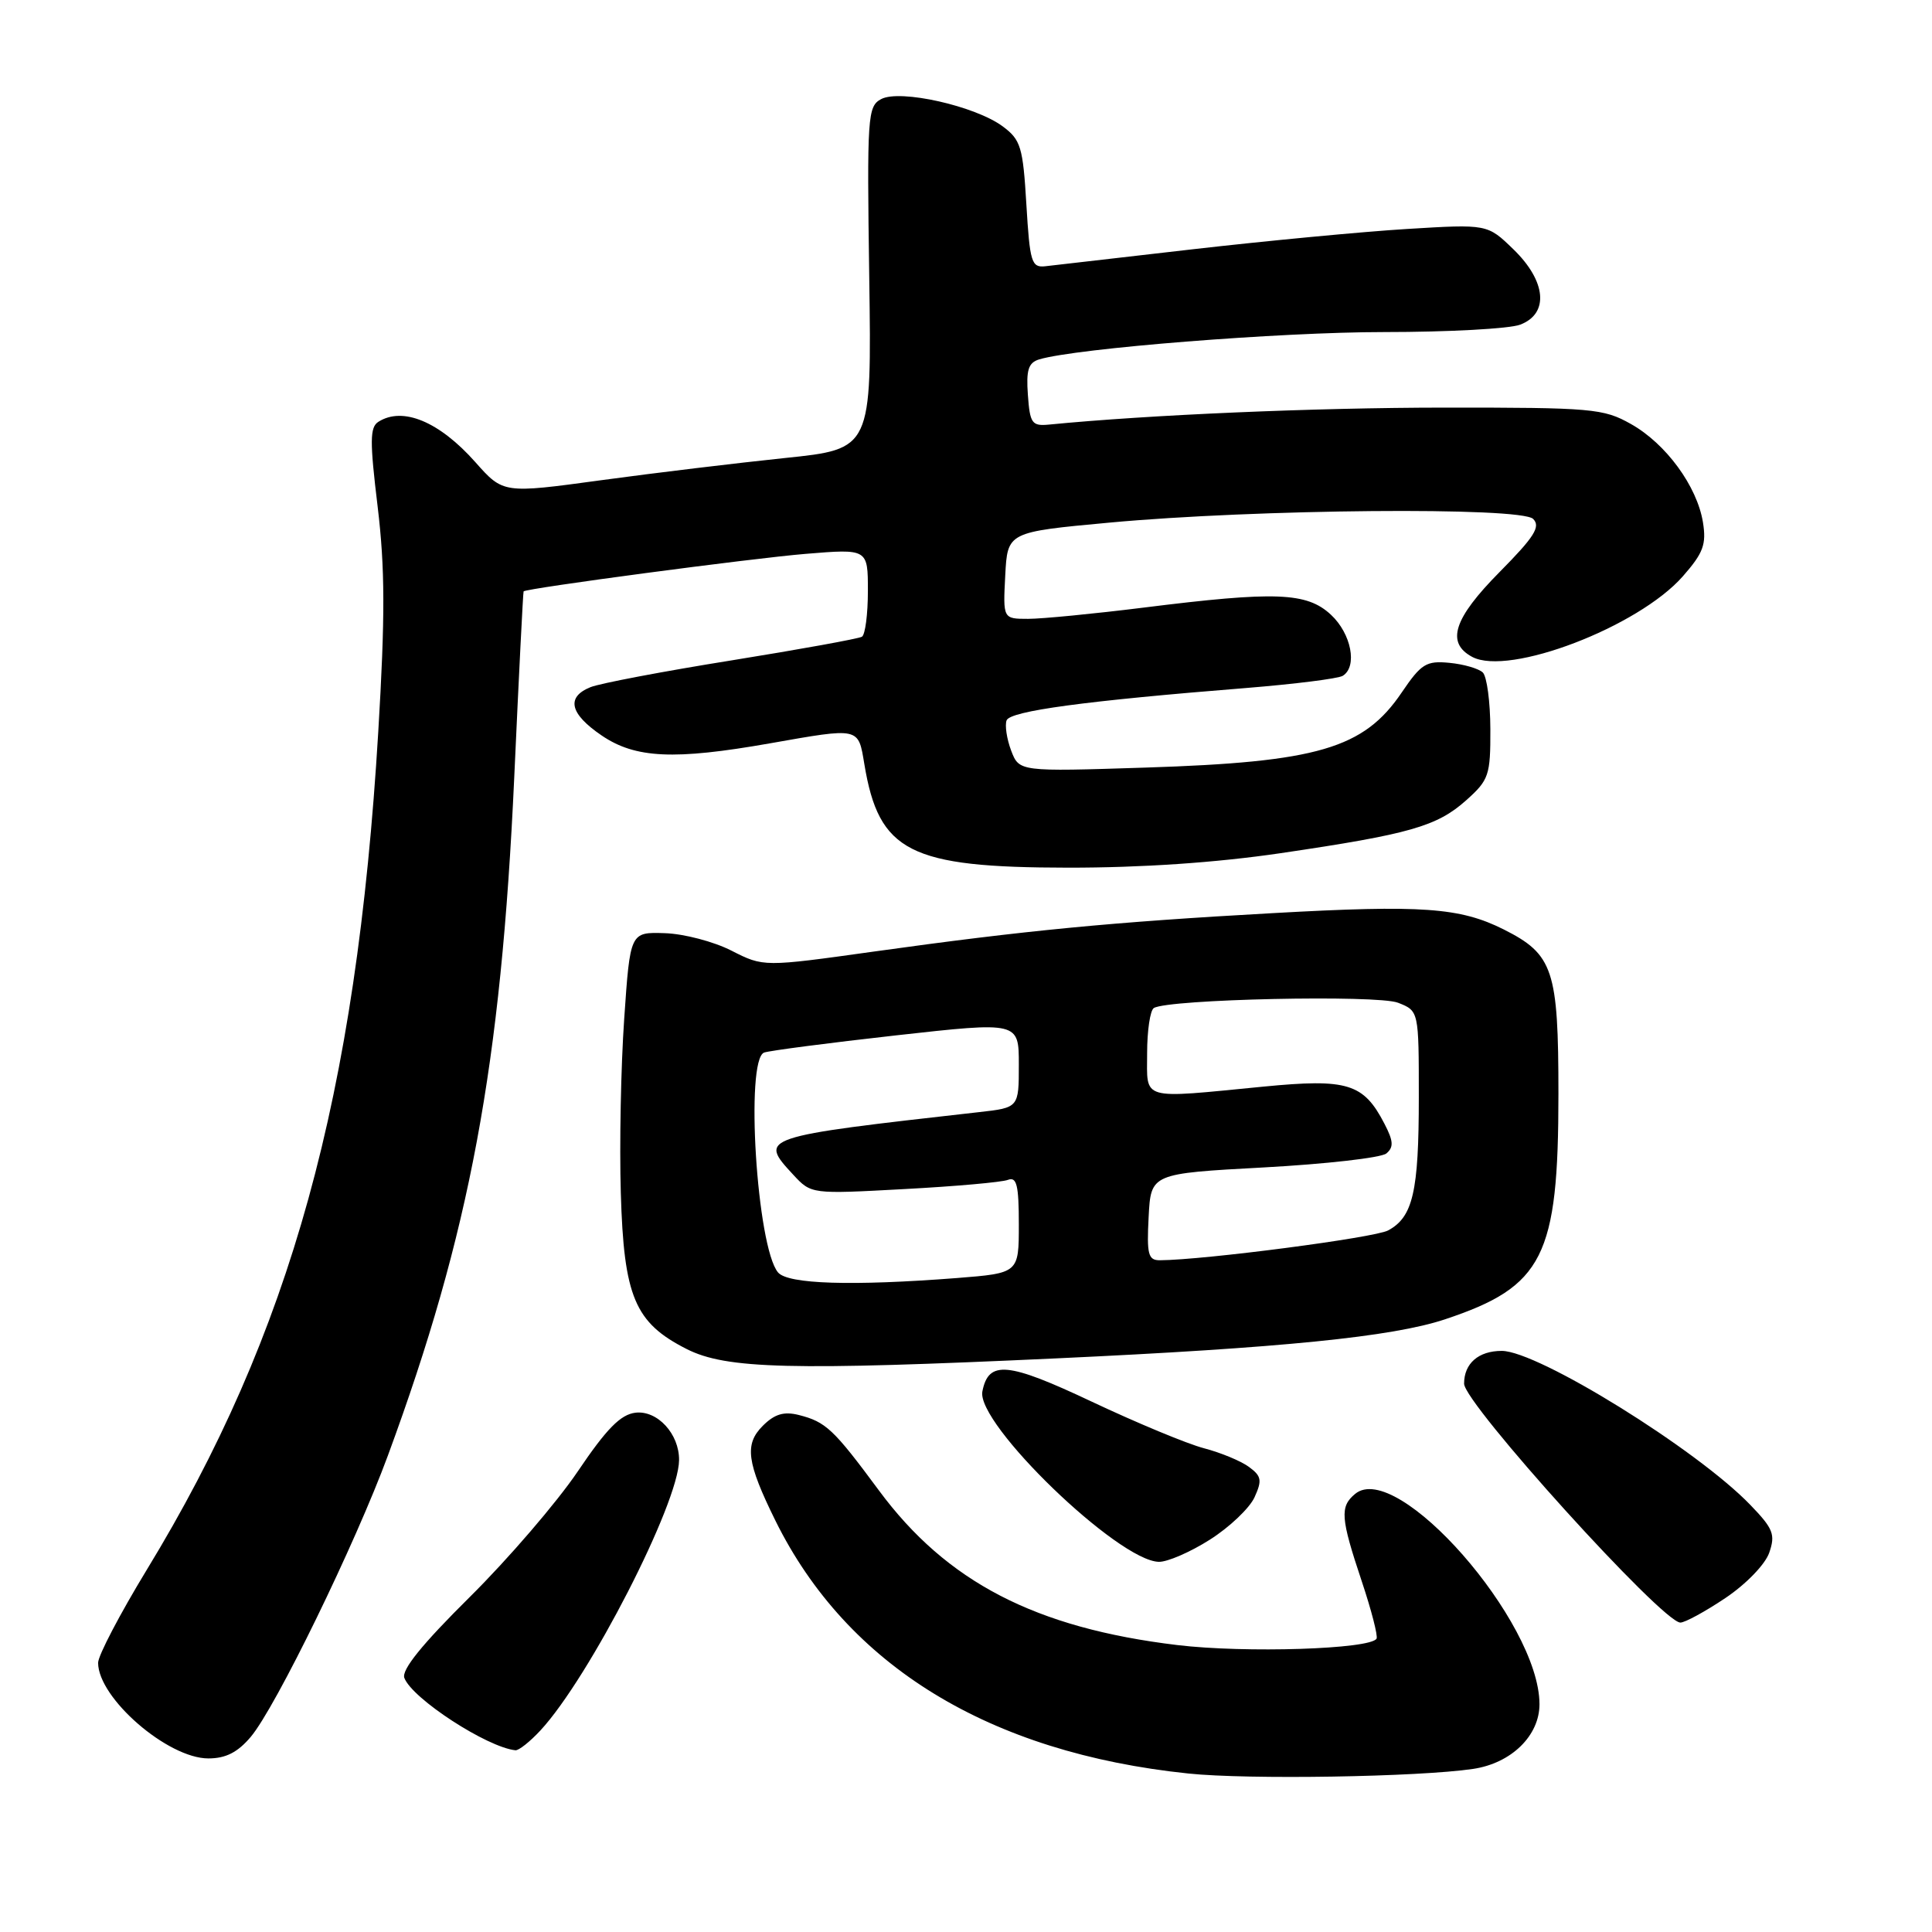 <?xml version="1.0" encoding="UTF-8" standalone="no"?>
<!DOCTYPE svg PUBLIC "-//W3C//DTD SVG 1.1//EN" "http://www.w3.org/Graphics/SVG/1.1/DTD/svg11.dtd" >
<svg xmlns="http://www.w3.org/2000/svg" xmlns:xlink="http://www.w3.org/1999/xlink" version="1.1" viewBox="0 0 256 256">
 <g >
 <path fill="currentColor"
d=" M 195.19 234.39 C 200.26 233.64 204.00 229.98 203.99 225.80 C 203.96 214.85 185.10 193.35 179.56 197.95 C 177.52 199.64 177.63 201.12 180.43 209.50 C 181.72 213.35 182.60 216.78 182.40 217.13 C 181.58 218.53 165.00 219.06 156.00 217.98 C 137.20 215.72 125.44 209.63 116.46 197.49 C 110.44 189.35 109.43 188.40 105.83 187.49 C 103.86 187.00 102.63 187.37 101.07 188.93 C 98.62 191.38 98.94 193.77 102.75 201.50 C 112.25 220.72 131.07 232.25 157.47 235.00 C 165.37 235.83 187.98 235.46 195.19 234.39 Z  M 33.23 230.14 C 36.54 226.21 47.08 204.58 51.39 192.89 C 62.26 163.38 66.39 141.22 68.14 103.00 C 68.75 89.53 69.31 78.44 69.38 78.36 C 69.73 77.95 99.67 73.97 106.75 73.39 C 115.00 72.71 115.00 72.71 115.00 78.30 C 115.00 81.37 114.65 84.10 114.21 84.37 C 113.78 84.63 106.02 86.04 96.96 87.50 C 87.91 88.95 79.49 90.55 78.25 91.05 C 74.98 92.37 75.49 94.58 79.73 97.46 C 84.19 100.49 89.33 100.73 102.00 98.50 C 113.98 96.39 113.71 96.33 114.53 101.25 C 116.46 112.89 120.51 114.95 141.50 114.97 C 151.24 114.98 161.13 114.31 169.69 113.05 C 186.80 110.53 190.41 109.50 194.29 106.03 C 197.29 103.35 197.50 102.73 197.48 96.61 C 197.47 93.01 197.02 89.64 196.48 89.11 C 195.94 88.59 193.95 88.01 192.06 87.83 C 188.98 87.53 188.32 87.95 185.74 91.75 C 180.71 99.19 174.61 100.98 151.77 101.71 C 135.05 102.25 135.05 102.25 133.98 99.45 C 133.40 97.91 133.13 96.11 133.38 95.45 C 133.86 94.21 143.74 92.87 165.17 91.16 C 171.58 90.64 177.32 89.92 177.92 89.55 C 179.90 88.33 179.06 83.96 176.35 81.45 C 173.15 78.48 169.05 78.32 151.54 80.51 C 144.96 81.33 138.07 82.00 136.24 82.00 C 132.90 82.00 132.90 82.00 133.20 76.25 C 133.50 70.50 133.50 70.50 147.00 69.25 C 166.44 67.45 201.51 67.14 203.15 68.76 C 204.17 69.78 203.32 71.13 198.71 75.79 C 192.61 81.95 191.57 85.16 195.07 87.04 C 199.93 89.64 217.09 83.07 222.98 76.37 C 225.70 73.27 226.12 72.14 225.65 69.21 C 224.87 64.42 220.74 58.78 216.10 56.18 C 212.47 54.13 210.95 54.00 191.36 54.01 C 174.20 54.02 152.26 54.96 139.00 56.26 C 136.74 56.48 136.47 56.11 136.20 52.33 C 135.96 49.03 136.26 48.06 137.70 47.62 C 142.60 46.15 169.67 44.00 183.39 44.00 C 191.90 44.00 200.02 43.56 201.43 43.02 C 205.28 41.56 204.90 37.27 200.54 33.04 C 197.09 29.69 197.09 29.69 186.43 30.34 C 180.56 30.70 167.83 31.91 158.13 33.02 C 148.43 34.14 139.60 35.15 138.50 35.28 C 136.68 35.48 136.46 34.76 136.00 27.10 C 135.55 19.49 135.26 18.52 132.87 16.75 C 129.24 14.05 119.25 11.80 116.76 13.13 C 114.96 14.09 114.87 15.35 115.18 36.82 C 115.50 59.50 115.50 59.50 104.00 60.69 C 97.67 61.35 86.69 62.67 79.59 63.64 C 66.68 65.40 66.68 65.40 62.98 61.23 C 58.21 55.86 53.37 53.84 50.14 55.89 C 49.00 56.61 48.99 58.46 50.04 67.13 C 51.02 75.30 51.04 81.64 50.12 97.00 C 47.22 145.28 38.55 176.67 19.44 208.02 C 15.90 213.84 13.00 219.37 13.00 220.33 C 13.00 225.00 22.22 233.00 27.61 233.00 C 29.92 233.00 31.50 232.19 33.23 230.14 Z  M 71.61 229.29 C 78.08 222.31 89.94 199.20 89.98 193.47 C 90.01 190.00 87.11 186.85 84.20 187.19 C 82.23 187.43 80.38 189.30 76.55 194.98 C 73.77 199.09 67.33 206.58 62.24 211.62 C 55.92 217.88 53.17 221.28 53.58 222.34 C 54.63 225.09 64.54 231.53 68.30 231.92 C 68.74 231.96 70.23 230.78 71.61 229.29 Z  M 228.62 211.75 C 231.35 209.92 233.89 207.30 234.43 205.75 C 235.27 203.33 234.97 202.56 231.94 199.42 C 224.86 192.06 203.78 179.00 198.99 179.00 C 195.91 179.00 194.00 180.66 194.00 183.34 C 194.00 185.96 220.28 215.00 222.66 215.00 C 223.27 215.00 225.95 213.54 228.62 211.75 Z  M 160.32 204.01 C 162.91 202.37 165.57 199.84 166.23 198.40 C 167.26 196.14 167.15 195.59 165.49 194.37 C 164.43 193.59 161.75 192.48 159.53 191.90 C 157.31 191.32 150.63 188.54 144.67 185.73 C 133.51 180.46 130.99 180.22 130.17 184.37 C 129.33 188.64 148.17 206.83 153.55 206.95 C 154.68 206.98 157.73 205.66 160.32 204.01 Z  M 140.00 179.99 C 169.81 178.61 184.48 177.14 191.46 174.82 C 204.50 170.48 206.50 166.52 206.50 144.96 C 206.50 128.49 205.82 126.46 199.24 123.15 C 193.45 120.25 188.41 119.89 168.74 120.99 C 147.31 122.18 135.83 123.29 115.84 126.08 C 101.18 128.13 101.18 128.13 96.93 125.97 C 94.59 124.77 90.62 123.73 88.09 123.65 C 83.50 123.50 83.50 123.50 82.71 135.00 C 82.27 141.32 82.07 151.70 82.26 158.06 C 82.66 171.83 84.11 175.27 90.98 178.75 C 96.22 181.41 104.80 181.62 140.00 179.99 Z  M 103.09 168.60 C 100.28 165.23 98.72 140.41 101.25 139.47 C 101.94 139.22 109.81 138.19 118.75 137.19 C 135.00 135.38 135.00 135.38 135.00 141.07 C 135.00 146.77 135.00 146.77 129.75 147.36 C 100.58 150.65 100.50 150.68 105.12 155.67 C 107.50 158.23 107.50 158.23 119.80 157.56 C 126.57 157.20 132.76 156.65 133.55 156.34 C 134.72 155.89 135.00 157.02 135.00 162.24 C 135.00 168.70 135.00 168.70 126.75 169.35 C 112.89 170.42 104.38 170.16 103.09 168.60 Z  M 152.20 161.25 C 152.50 155.50 152.50 155.50 167.47 154.69 C 175.71 154.24 183.01 153.41 183.70 152.84 C 184.69 152.01 184.64 151.20 183.45 148.91 C 180.68 143.55 178.56 142.90 167.44 143.98 C 150.93 145.59 152.00 145.89 152.00 139.56 C 152.00 136.57 152.40 133.87 152.89 133.57 C 154.80 132.39 182.51 131.79 185.25 132.87 C 188.00 133.95 188.00 133.95 188.00 145.41 C 188.00 157.92 187.22 161.27 183.93 163.04 C 182.11 164.01 159.61 166.95 153.70 166.99 C 152.14 167.00 151.94 166.23 152.20 161.25 Z "/>
</g>
</svg>